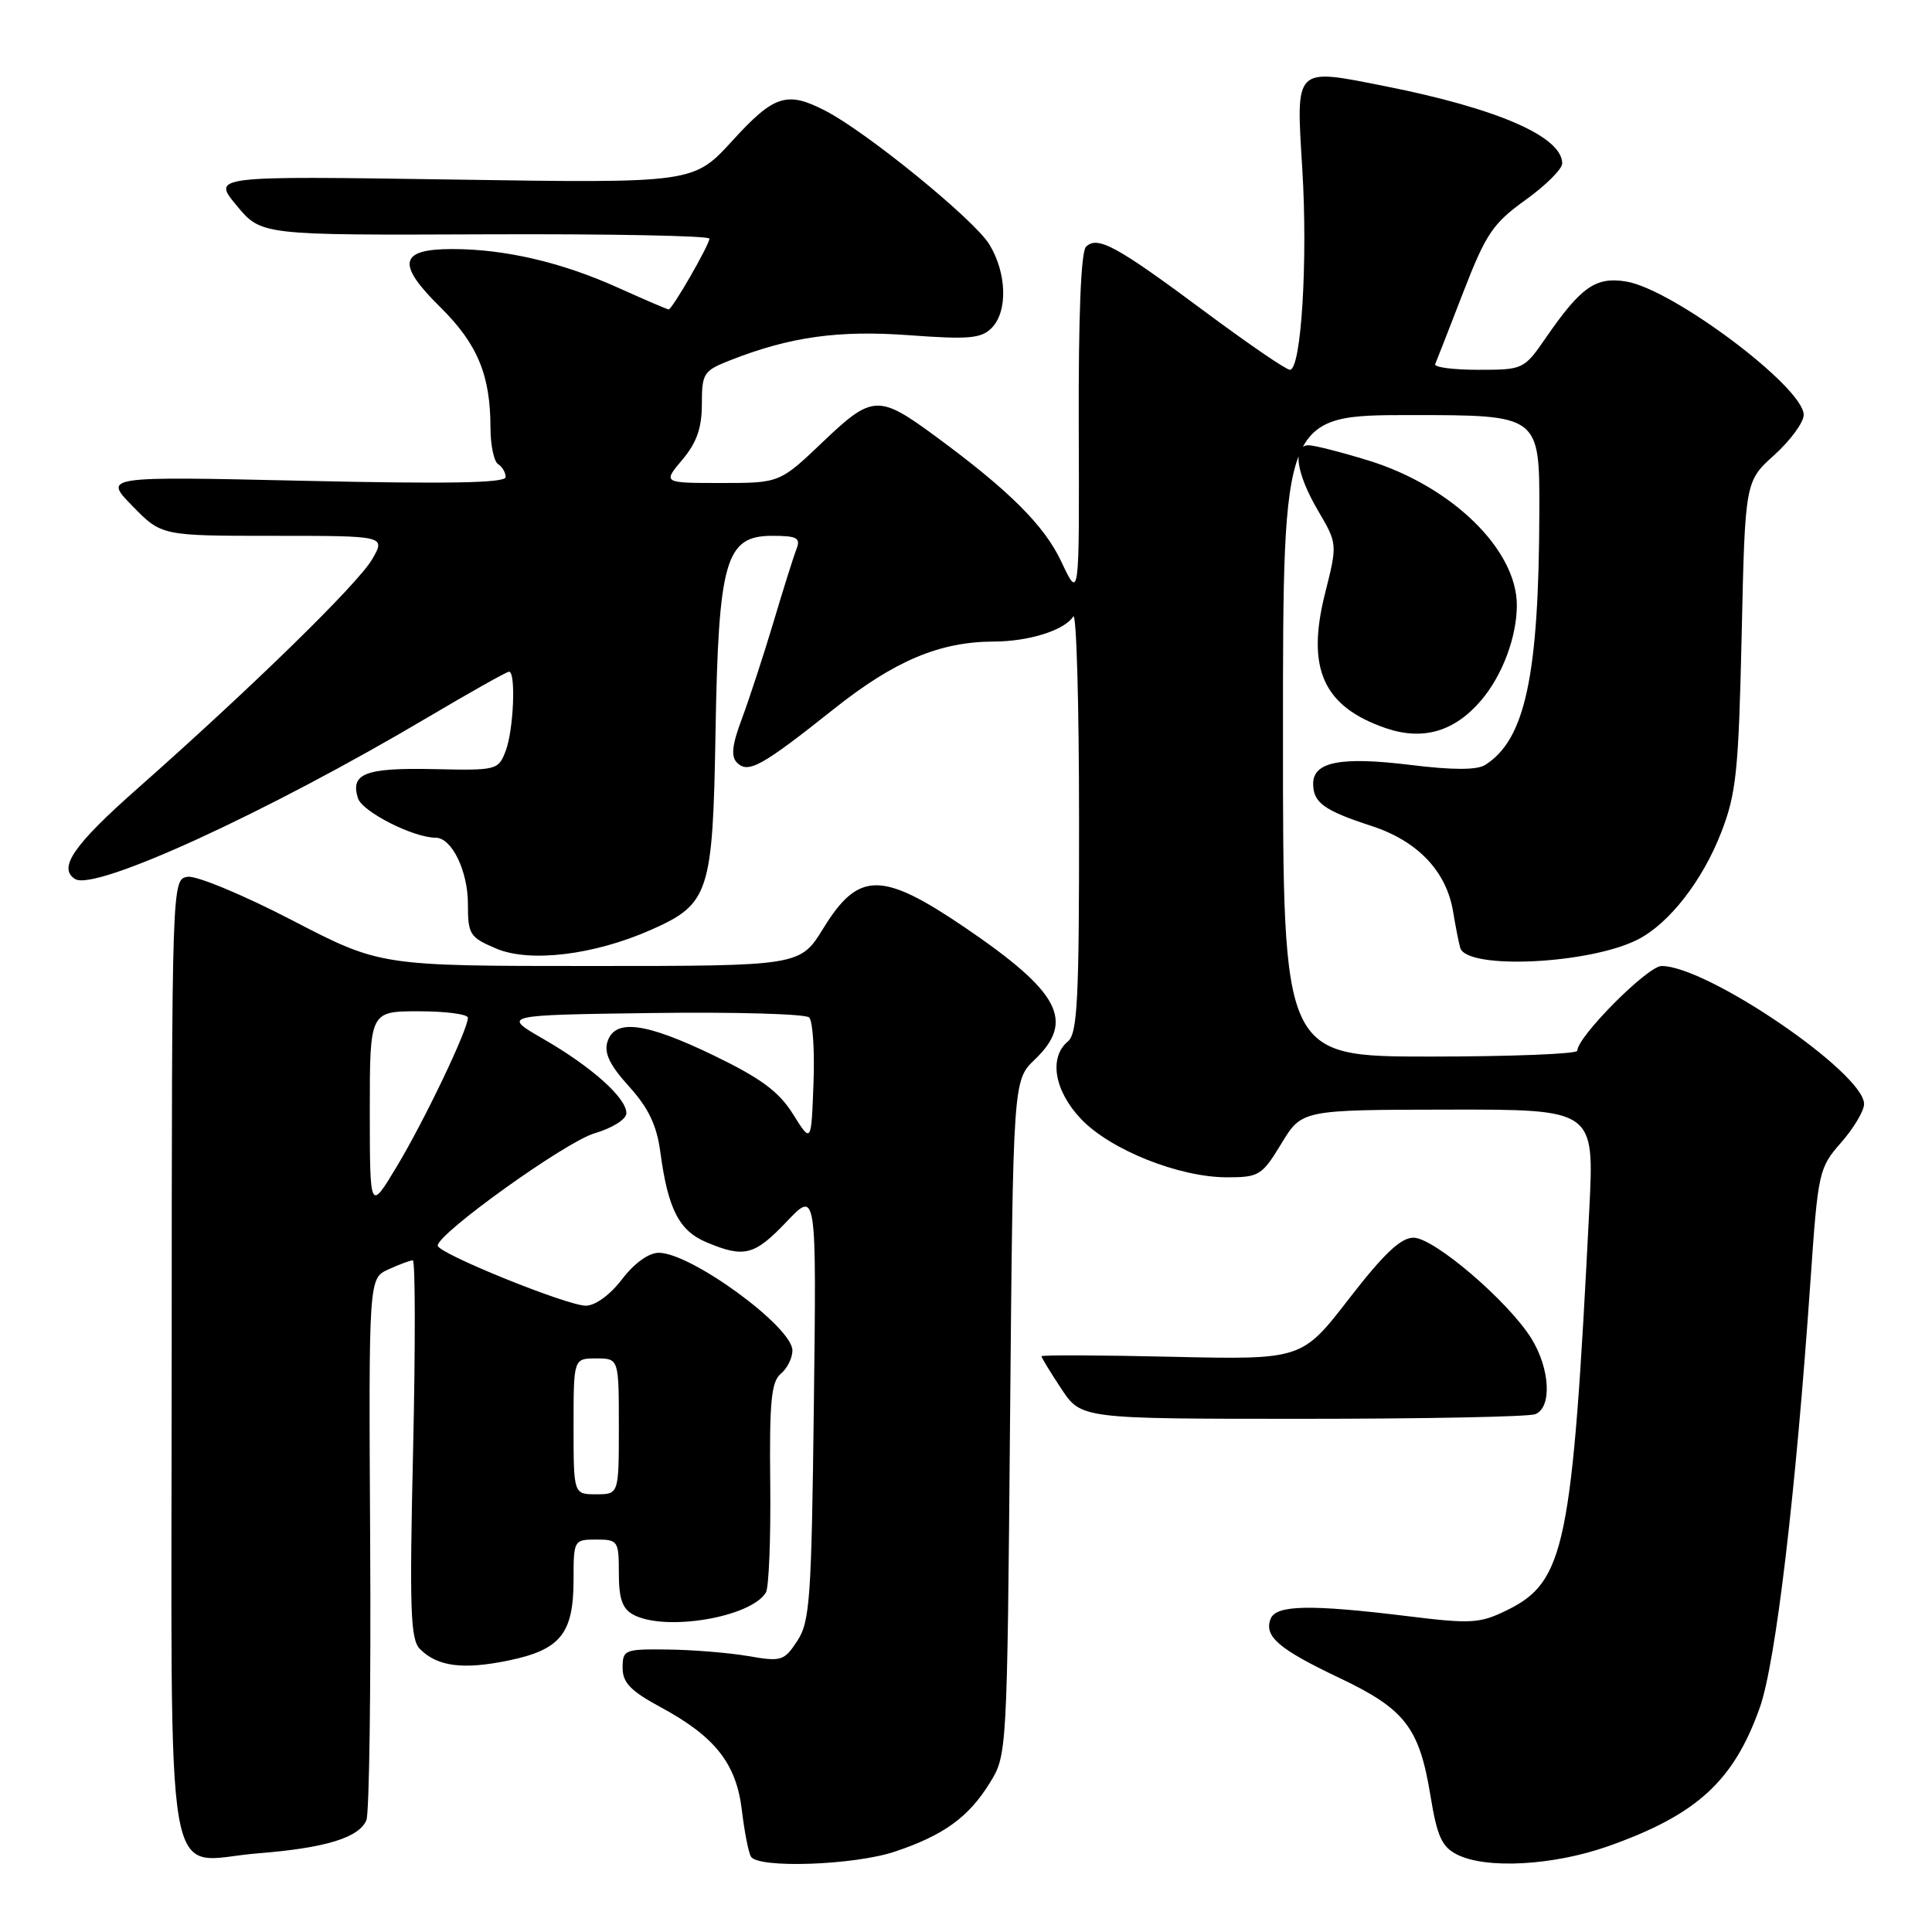 <?xml version="1.0" encoding="UTF-8" standalone="no"?>
<!DOCTYPE svg PUBLIC "-//W3C//DTD SVG 1.1//EN" "http://www.w3.org/Graphics/SVG/1.1/DTD/svg11.dtd" >
<svg xmlns="http://www.w3.org/2000/svg" xmlns:xlink="http://www.w3.org/1999/xlink" version="1.1" viewBox="0 0 256 256">
 <g >
 <path fill="currentColor"
d=" M 118.57 245.35 C 125.03 243.19 128.35 240.79 131.15 236.25 C 133.44 232.56 133.45 232.37 133.84 187.85 C 134.24 143.15 134.24 143.15 137.12 140.39 C 142.46 135.27 140.43 131.44 127.80 122.86 C 116.83 115.42 113.75 115.44 109.10 123.00 C 106.02 128.00 106.02 128.00 78.20 128.00 C 50.39 128.00 50.39 128.00 38.69 121.93 C 32.26 118.59 26.04 116.01 24.88 116.18 C 22.77 116.50 22.77 116.50 22.75 179.92 C 22.73 253.60 21.51 246.58 34.14 245.58 C 43.12 244.87 47.57 243.51 48.55 241.18 C 48.93 240.26 49.16 223.73 49.05 204.45 C 48.85 169.39 48.85 169.39 51.47 168.20 C 52.91 167.54 54.37 167.00 54.70 167.00 C 55.03 167.00 55.05 178.25 54.74 192.01 C 54.25 213.35 54.38 217.24 55.65 218.51 C 57.98 220.84 61.37 221.27 67.41 220.02 C 74.29 218.59 76.00 216.45 76.00 209.28 C 76.00 204.08 76.05 204.00 79.00 204.00 C 81.89 204.00 82.00 204.17 82.00 208.46 C 82.00 211.86 82.47 213.18 83.93 213.96 C 88.14 216.21 99.45 214.32 101.48 211.03 C 101.88 210.39 102.14 203.89 102.06 196.59 C 101.94 185.73 102.20 183.08 103.46 182.03 C 104.31 181.33 105.00 179.94 105.00 178.94 C 105.00 175.82 91.58 166.01 87.30 166.00 C 85.96 166.00 84.06 167.37 82.43 169.50 C 80.87 171.55 78.88 173.01 77.63 173.01 C 75.18 173.03 58.00 166.07 58.00 165.05 C 58.00 163.44 74.90 151.33 78.75 150.18 C 81.16 149.47 83.00 148.31 83.00 147.50 C 83.00 145.47 78.38 141.35 72.00 137.67 C 66.50 134.50 66.50 134.50 86.43 134.23 C 97.39 134.08 106.75 134.35 107.22 134.82 C 107.70 135.30 107.96 139.25 107.79 143.59 C 107.50 151.50 107.50 151.50 105.08 147.63 C 103.21 144.64 100.84 142.89 94.63 139.88 C 85.51 135.47 81.47 134.95 80.49 138.04 C 80.02 139.52 80.79 141.14 83.35 143.96 C 85.94 146.83 87.02 149.10 87.50 152.67 C 88.51 160.22 89.99 163.10 93.64 164.62 C 98.63 166.71 99.97 166.36 104.25 161.86 C 108.19 157.72 108.19 157.72 107.84 186.15 C 107.53 211.81 107.32 214.87 105.65 217.42 C 103.90 220.09 103.54 220.20 99.15 219.44 C 96.59 219.00 91.80 218.61 88.50 218.57 C 82.75 218.50 82.50 218.60 82.50 221.00 C 82.50 222.96 83.56 224.06 87.50 226.19 C 94.75 230.10 97.56 233.66 98.30 239.86 C 98.64 242.71 99.18 245.49 99.51 246.02 C 100.49 247.60 113.21 247.15 118.57 245.35 Z  M 213.07 244.64 C 224.84 240.48 229.73 236.01 233.19 226.24 C 235.29 220.31 237.95 197.90 239.90 169.67 C 240.90 155.23 241.01 154.76 243.96 151.39 C 245.63 149.49 247.00 147.19 247.00 146.29 C 247.00 142.17 226.22 128.00 220.17 128.00 C 218.32 128.00 209.00 137.37 209.00 139.23 C 209.00 139.65 200.22 140.00 189.50 140.00 C 170.00 140.00 170.00 140.00 170.00 97.50 C 170.00 55.00 170.00 55.00 187.00 55.00 C 204.00 55.00 204.00 55.00 203.97 67.75 C 203.92 89.53 202.10 98.01 196.79 101.36 C 195.69 102.05 192.49 102.05 186.84 101.35 C 177.67 100.23 174.00 100.94 174.00 103.85 C 174.00 106.35 175.43 107.39 181.72 109.44 C 187.84 111.43 191.65 115.43 192.54 120.78 C 192.88 122.83 193.31 125.00 193.49 125.60 C 194.38 128.54 210.72 127.75 217.08 124.46 C 221.21 122.32 225.59 116.68 228.06 110.33 C 230.07 105.14 230.37 102.25 230.78 84.14 C 231.23 63.78 231.23 63.78 235.12 60.28 C 237.25 58.35 239.00 55.96 239.00 54.97 C 239.00 51.32 221.65 38.30 215.46 37.30 C 211.43 36.65 209.49 38.01 204.84 44.75 C 201.93 48.96 201.84 49.00 195.87 49.00 C 192.55 49.00 189.98 48.66 190.17 48.25 C 190.35 47.84 192.02 43.56 193.88 38.75 C 196.89 30.97 197.81 29.61 202.13 26.50 C 204.81 24.58 207.00 22.40 207.00 21.66 C 207.00 18.11 198.45 14.38 183.53 11.42 C 171.44 9.02 171.72 8.74 172.56 22.38 C 173.31 34.54 172.42 49.00 170.92 49.00 C 170.42 49.00 165.40 45.56 159.76 41.37 C 147.95 32.58 145.41 31.19 143.90 32.70 C 143.23 33.37 142.89 41.97 142.94 56.62 C 143.02 79.50 143.02 79.50 140.64 74.44 C 138.38 69.62 133.70 64.96 123.82 57.71 C 116.43 52.28 115.56 52.33 109.09 58.50 C 103.32 64.00 103.32 64.00 95.57 64.00 C 87.82 64.00 87.82 64.00 90.41 60.92 C 92.32 58.65 93.00 56.71 93.00 53.53 C 93.00 49.47 93.22 49.13 96.75 47.74 C 104.70 44.62 111.07 43.73 120.50 44.42 C 128.32 45.00 130.01 44.85 131.38 43.48 C 133.56 41.30 133.42 36.20 131.09 32.38 C 129.08 29.09 114.76 17.43 109.30 14.64 C 104.25 12.05 102.56 12.60 97.05 18.64 C 91.89 24.28 91.89 24.28 59.99 23.79 C 28.09 23.31 28.09 23.31 31.36 27.24 C 34.62 31.17 34.62 31.17 64.31 31.05 C 80.64 30.98 94.00 31.24 94.00 31.62 C 94.00 32.44 89.07 41.00 88.60 41.00 C 88.42 41.00 85.40 39.70 81.89 38.12 C 74.42 34.75 66.89 33.00 59.92 33.00 C 52.89 33.00 52.50 34.95 58.36 40.72 C 63.26 45.56 64.99 49.70 64.99 56.69 C 65.00 59.00 65.45 61.16 66.00 61.50 C 66.55 61.84 67.00 62.61 67.00 63.22 C 67.00 64.00 59.41 64.14 40.35 63.71 C 13.70 63.11 13.70 63.11 17.55 67.05 C 21.41 71.00 21.41 71.00 36.26 71.00 C 51.11 71.00 51.11 71.00 49.31 74.11 C 47.40 77.39 33.36 91.10 18.20 104.50 C 9.74 111.97 7.63 115.04 9.96 116.48 C 12.61 118.11 35.32 107.70 56.70 95.04 C 62.31 91.72 67.15 89.00 67.45 89.00 C 68.38 89.00 68.06 96.72 67.01 99.49 C 66.03 102.05 65.84 102.10 57.44 101.91 C 48.41 101.72 46.39 102.49 47.43 105.77 C 48.00 107.56 54.77 111.00 57.73 111.00 C 59.86 111.00 62.00 115.40 62.00 119.77 C 62.00 123.83 62.24 124.20 65.75 125.69 C 70.20 127.58 78.71 126.55 86.26 123.21 C 93.98 119.79 94.45 118.36 94.81 97.05 C 95.20 74.26 96.13 71.00 102.30 71.00 C 105.62 71.00 106.11 71.27 105.54 72.75 C 105.16 73.71 103.78 78.10 102.47 82.50 C 101.15 86.90 99.28 92.62 98.31 95.22 C 97.00 98.71 96.83 100.23 97.66 101.06 C 99.14 102.54 100.91 101.56 110.51 93.93 C 118.54 87.55 124.52 85.03 131.68 85.01 C 136.33 85.00 141.06 83.51 142.21 81.69 C 142.63 81.03 142.98 93.16 142.98 108.63 C 143.00 132.42 142.77 136.95 141.50 138.00 C 138.95 140.12 139.70 144.55 143.25 148.28 C 147.13 152.36 156.24 156.00 162.58 156.00 C 166.83 156.00 167.22 155.76 169.79 151.53 C 172.50 147.06 172.50 147.06 191.88 147.03 C 211.26 147.00 211.26 147.00 210.59 160.25 C 208.33 205.01 207.38 209.61 199.62 213.39 C 196.08 215.12 194.92 215.19 186.43 214.14 C 173.59 212.57 169.07 212.66 168.36 214.51 C 167.47 216.83 169.43 218.51 177.47 222.33 C 186.17 226.46 188.06 228.90 189.54 237.92 C 190.42 243.32 191.05 244.72 193.06 245.73 C 196.91 247.69 205.81 247.20 213.07 244.64 Z  M 203.42 187.39 C 205.66 186.53 205.41 181.41 202.93 177.38 C 199.89 172.46 190.01 164.00 187.30 164.00 C 185.61 164.00 183.36 166.13 178.75 172.09 C 172.50 180.17 172.50 180.17 155.25 179.78 C 145.76 179.56 138.00 179.53 138.00 179.71 C 138.00 179.89 139.18 181.83 140.63 184.02 C 143.27 188.00 143.27 188.00 172.55 188.00 C 188.66 188.00 202.55 187.73 203.42 187.39 Z  M 196.27 92.79 C 199.07 89.50 200.98 84.40 200.99 80.22 C 201.01 72.85 192.40 64.44 181.33 61.02 C 177.73 59.91 174.16 59.00 173.39 59.00 C 171.22 59.00 171.75 62.71 174.61 67.60 C 177.23 72.06 177.23 72.06 175.57 78.65 C 173.07 88.60 175.34 93.63 183.61 96.48 C 188.54 98.17 192.73 96.95 196.27 92.79 Z  M 76.00 189.00 C 76.00 180.00 76.00 180.00 79.00 180.00 C 82.00 180.00 82.00 180.00 82.00 189.00 C 82.00 198.00 82.00 198.00 79.00 198.00 C 76.00 198.00 76.00 198.00 76.00 189.00 Z  M 49.00 147.25 C 49.00 134.00 49.00 134.00 55.50 134.00 C 59.08 134.00 62.00 134.39 62.00 134.86 C 62.00 136.43 56.17 148.62 52.55 154.61 C 49.01 160.50 49.01 160.50 49.00 147.25 Z "/>
</g>
</svg>